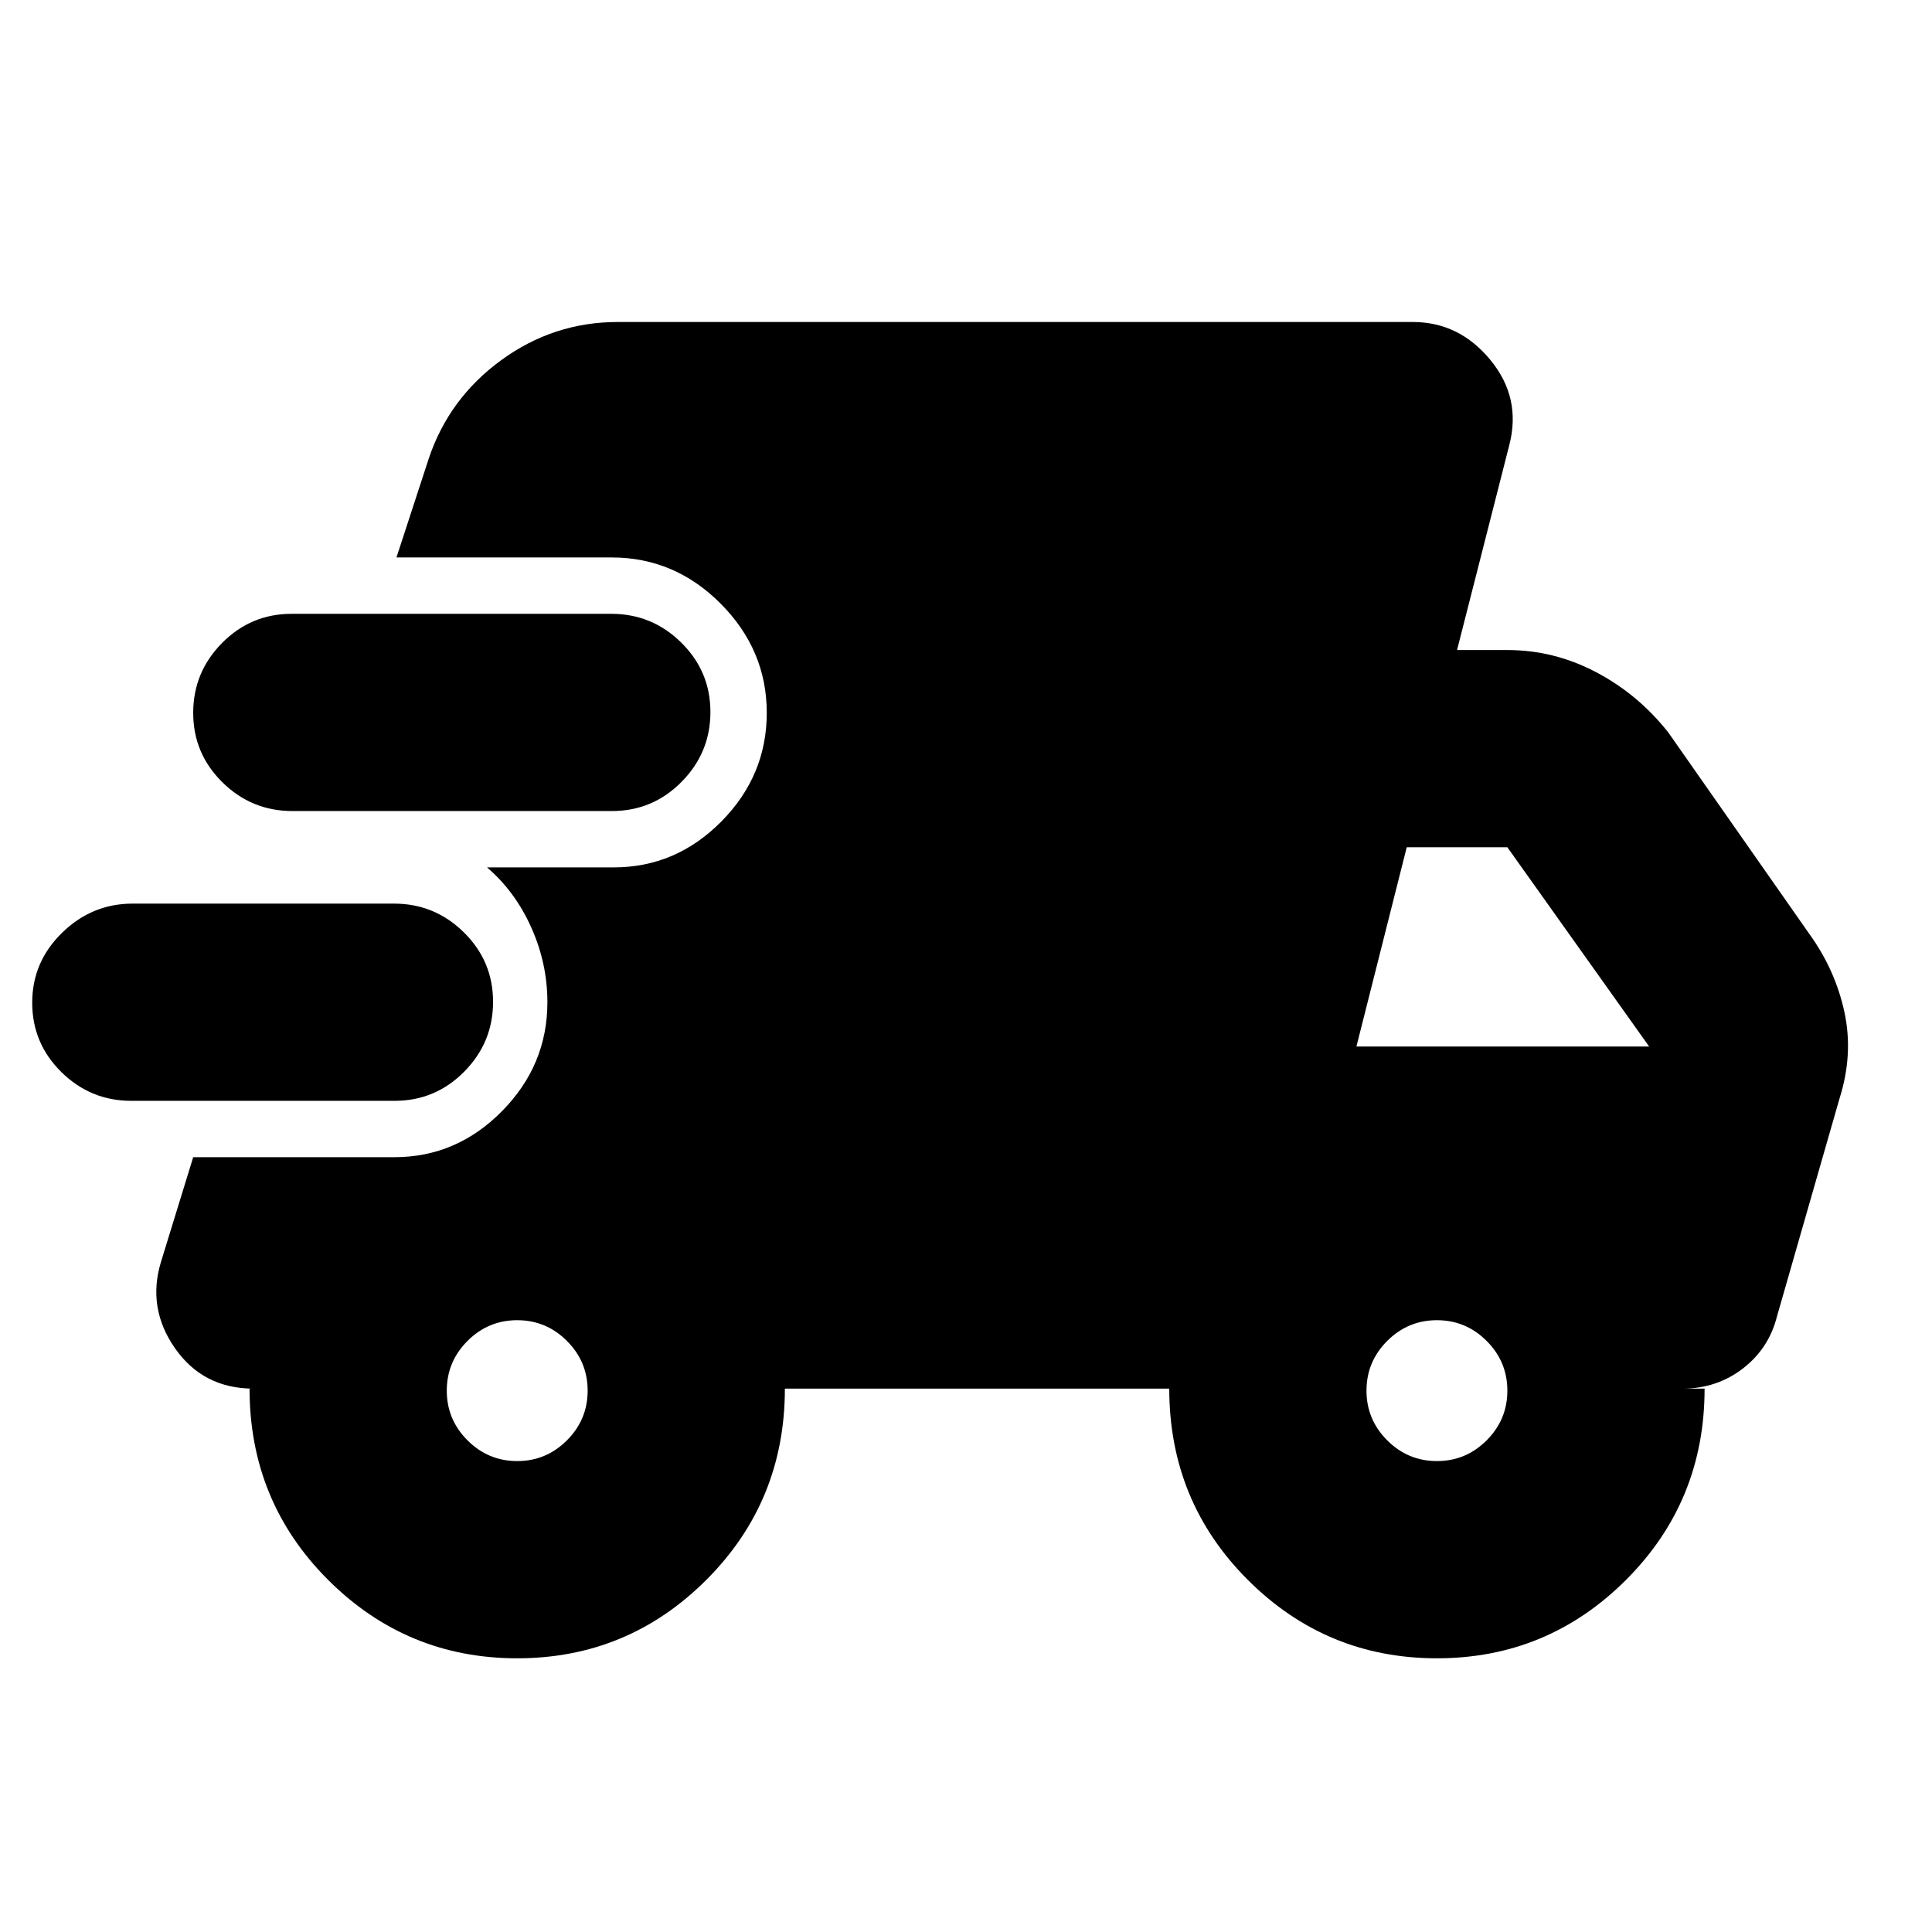 <svg xmlns="http://www.w3.org/2000/svg" height="20" viewBox="0 -960 960 960" width="20"><path d="M65.27-413Q45-413 30.5-427.29 16-441.58 16-461.79t14.83-34.71Q45.66-511 65.94-511h129.79q20.27 0 34.77 14.29 14.5 14.29 14.5 34.5t-14.33 34.71Q216.34-413 196.06-413H65.27ZM257-136q-55 0-94-39t-39-95h2q-25 0-39-20t-7-43l16-52h100q30.86 0 53.43-22.86T272-462q0-19.23-8-37.11Q256-517 242-529h63q30.86 0 53.43-22.8 22.57-22.81 22.57-54 0-31.2-22.86-54.2-22.86-23-54.14-23H197l16-49q10-30 36-49t58-19h395q23 0 38.5 18.78Q756-762.45 750-739l-26 102h25q23.21 0 44.1 11 20.9 11 35.9 30l70 100q13 18 17.5 39t-2.5 43l-31 108q-4 16-16.97 26-12.97 10-30.03 10h11q0 56-39 95t-94 39q-55 0-94-39t-39-95H390q0 56-39 95t-94 39ZM145.28-557q-20.28 0-34.78-14.29T96-605.79q0-20.21 14.34-34.71 14.33-14.5 34.61-14.5h158.77q20.28 0 34.78 14.29t14.5 34.5q0 20.21-14.34 34.71-14.33 14.5-34.61 14.5H145.28ZM257-234q14.4 0 24.7-10.3Q292-254.6 292-269q0-14.4-10.3-24.7Q271.4-304 257-304q-14.4 0-24.7 10.3Q222-283.4 222-269q0 14.4 10.3 24.7Q242.6-234 257-234Zm457 0q14.4 0 24.7-10.3Q749-254.6 749-269q0-14.4-10.3-24.7Q728.4-304 714-304q-14.4 0-24.7 10.3Q679-283.4 679-269q0 14.4 10.3 24.7Q699.6-234 714-234Zm-40-206h148l1 5-74-104h-50l-25 99Z"/></svg>
